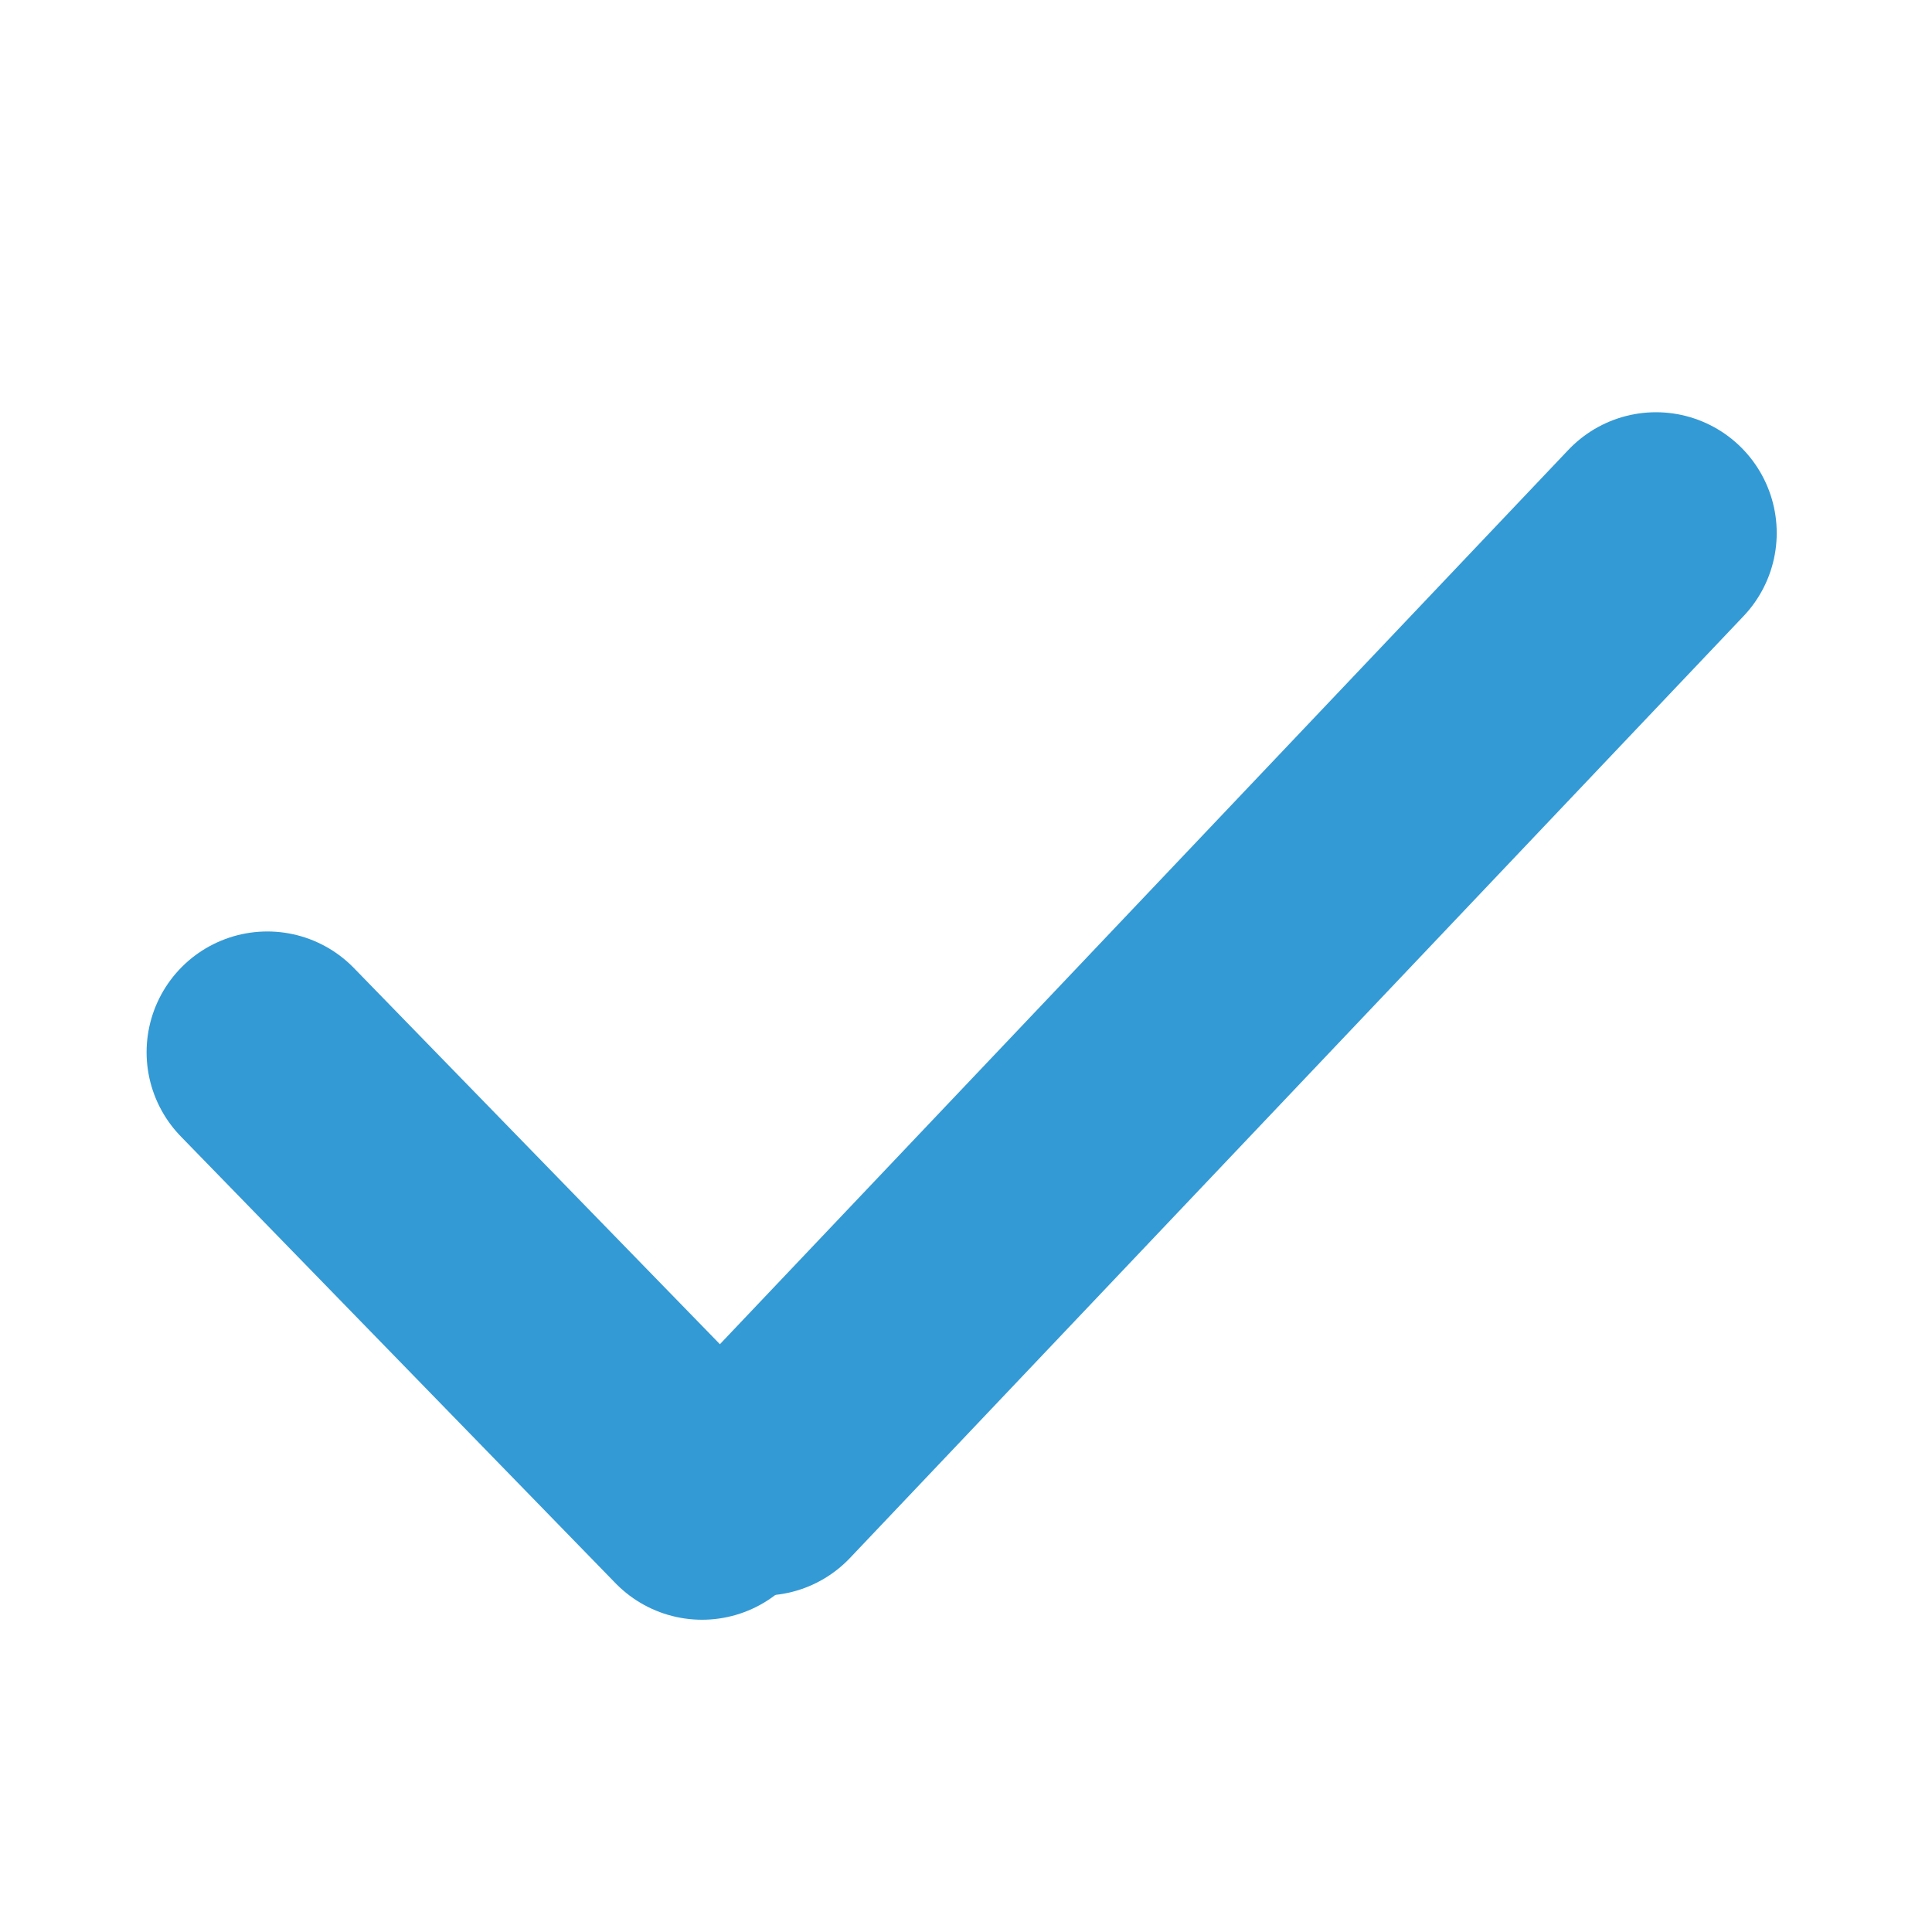 <?xml version="1.0" encoding="utf-8"?>
<!-- Generator: Adobe Illustrator 23.0.1, SVG Export Plug-In . SVG Version: 6.00 Build 0)  -->
<svg version="1.1" id="Layer_1" xmlns="http://www.w3.org/2000/svg" xmlns:xlink="http://www.w3.org/1999/xlink" x="0px" y="0px"
	 viewBox="0 0 16 16" style="enable-background:new 0 0 16 16;" xml:space="preserve">
<style type="text/css">
	.st0{fill:none;stroke:#339ad5;stroke-width:2;stroke-linecap:round;}
</style>
<g transform="translate(1.414 1.414)">
	<g transform="translate(0)">
		<path class="st0" d="M0.8,7.3L4.4,11"/>
		<path class="st0" d="M12.3,3l-7.4,7.8"/>
	</g>
</g>
</svg>
